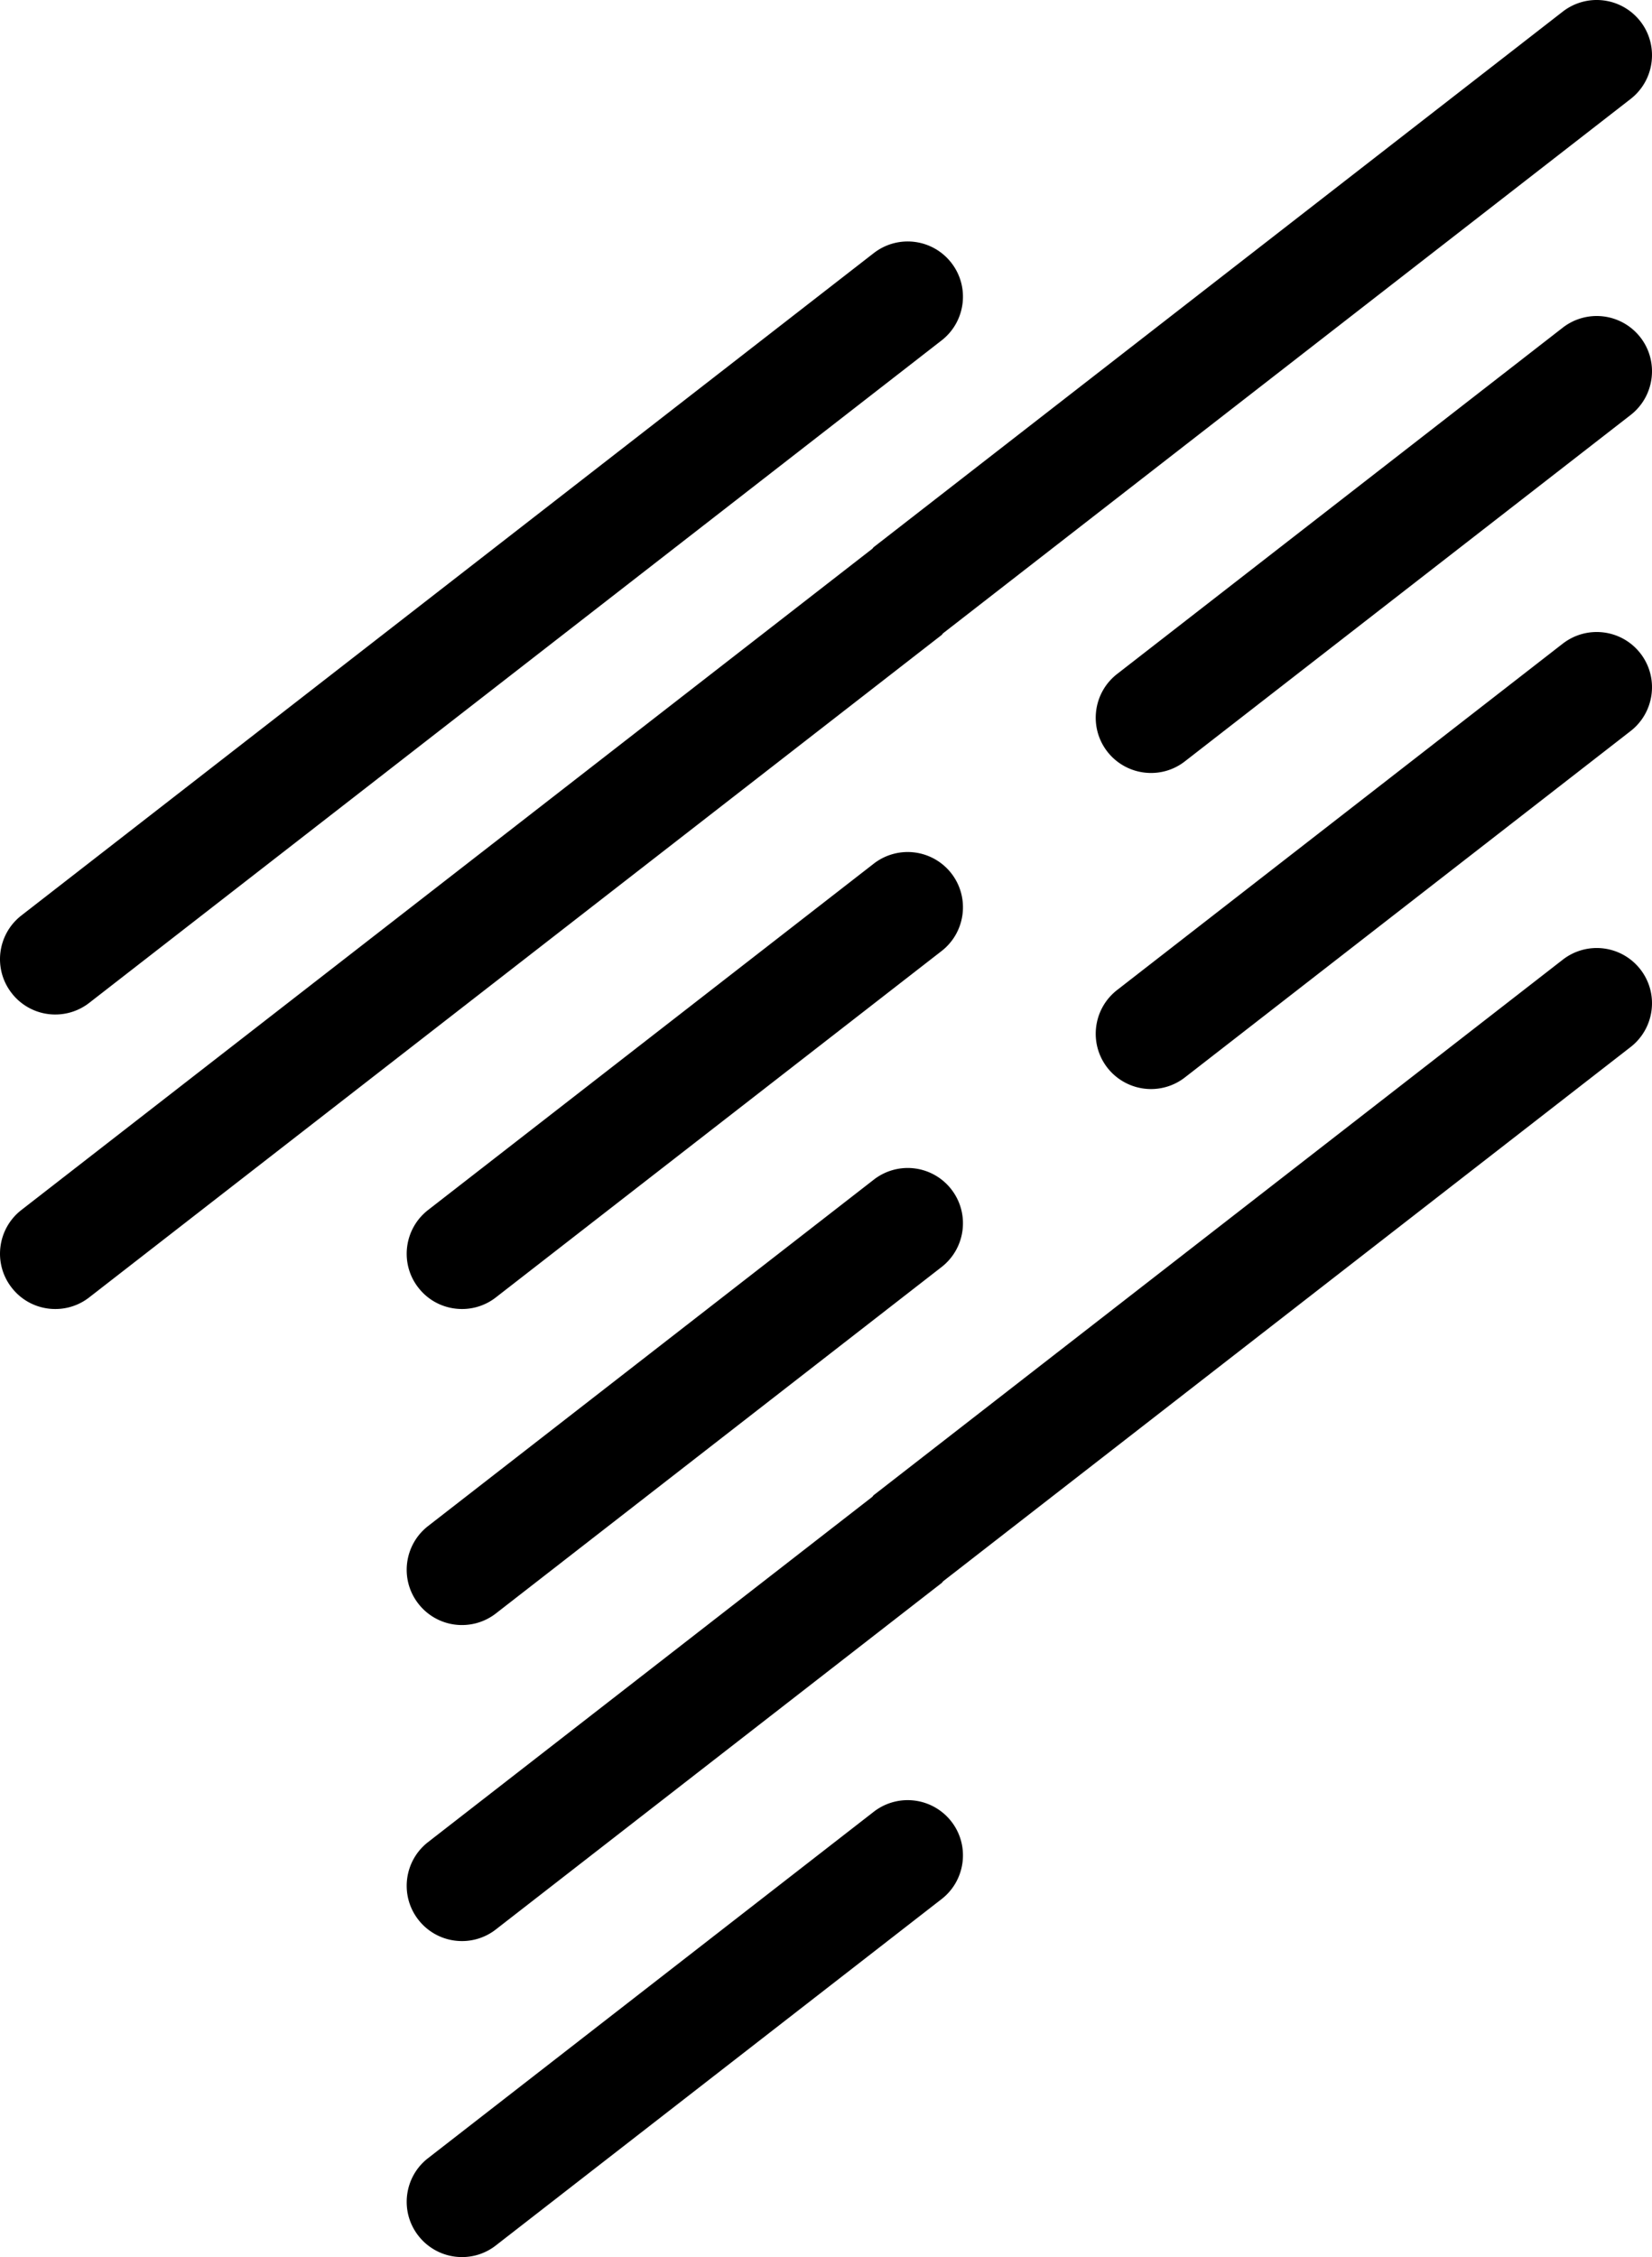 <svg xmlns="http://www.w3.org/2000/svg" viewBox="0 0 256 349.605">
  <path d="M242.174 148.647 135.403 231.58c-.104.08-.145.2-.249.286L66.33 285.332c-3.724 2.898-4.41 8.28-1.508 12.013a8.544 8.544 0 0 0 6.78 3.314 8.505 8.505 0 0 0 5.246-1.809l69.066-53.649c.112-.079.152-.2.255-.286l106.524-82.744c3.724-2.904 4.41-8.287 1.508-12.018a8.565 8.565 0 0 0-12.027-1.506zm0-48.954-69.065 53.657c-3.732 2.904-4.41 8.286-1.516 12.02a8.586 8.586 0 0 0 6.78 3.317 8.541 8.541 0 0 0 5.246-1.803l69.074-53.657c3.724-2.902 4.41-8.294 1.508-12.027-2.904-3.724-8.262-4.41-12.027-1.507zm0-48.944-69.065 53.65c-3.732 2.903-4.41 8.285-1.516 12.019a8.572 8.572 0 0 0 6.78 3.309 8.48 8.48 0 0 0 5.246-1.803l69.074-53.649c3.724-2.902 4.41-8.285 1.508-12.018a8.576 8.576 0 0 0-12.027-1.508zM135.403 280.627l-69.073 53.66c-3.724 2.885-4.41 8.277-1.508 11.999a8.549 8.549 0 0 0 6.78 3.319 8.465 8.465 0 0 0 5.246-1.81l69.066-53.642c3.73-2.894 4.41-8.287 1.515-12.01a8.577 8.577 0 0 0-12.026-1.516zm12.026-145.341a8.574 8.574 0 0 0-12.026-1.513L66.33 187.428c-3.724 2.904-4.41 8.288-1.508 12.013 1.69 2.185 4.21 3.316 6.78 3.316a8.497 8.497 0 0 0 5.246-1.803l69.066-53.649c3.73-2.902 4.41-8.285 1.515-12.02zm-1.276-37.204 106.54-82.759c3.724-2.902 4.41-8.277 1.508-12.01a8.578 8.578 0 0 0-12.027-1.516L135.403 84.74c-.096.073-.145.191-.24.27L3.304 187.428c-3.726 2.904-4.403 8.288-1.5 12.013a8.517 8.517 0 0 0 6.77 3.316 8.503 8.503 0 0 0 5.255-1.803L145.914 98.361c.104-.079.143-.199.239-.28zM8.573 157.14a8.556 8.556 0 0 0 5.255-1.804L145.914 52.728c3.73-2.904 4.41-8.279 1.515-12.011-2.903-3.74-8.271-4.419-12.026-1.515L3.303 141.81c-3.726 2.904-4.403 8.28-1.5 12.011a8.54 8.54 0 0 0 6.77 3.32zm126.83 25.583L66.33 236.38c-3.724 2.906-4.41 8.281-1.508 12.01a8.539 8.539 0 0 0 6.78 3.319 8.555 8.555 0 0 0 5.246-1.8l69.066-53.658c3.73-2.906 4.41-8.281 1.515-12.02a8.552 8.552 0 0 0-12.026-1.508z"/>
</svg>
